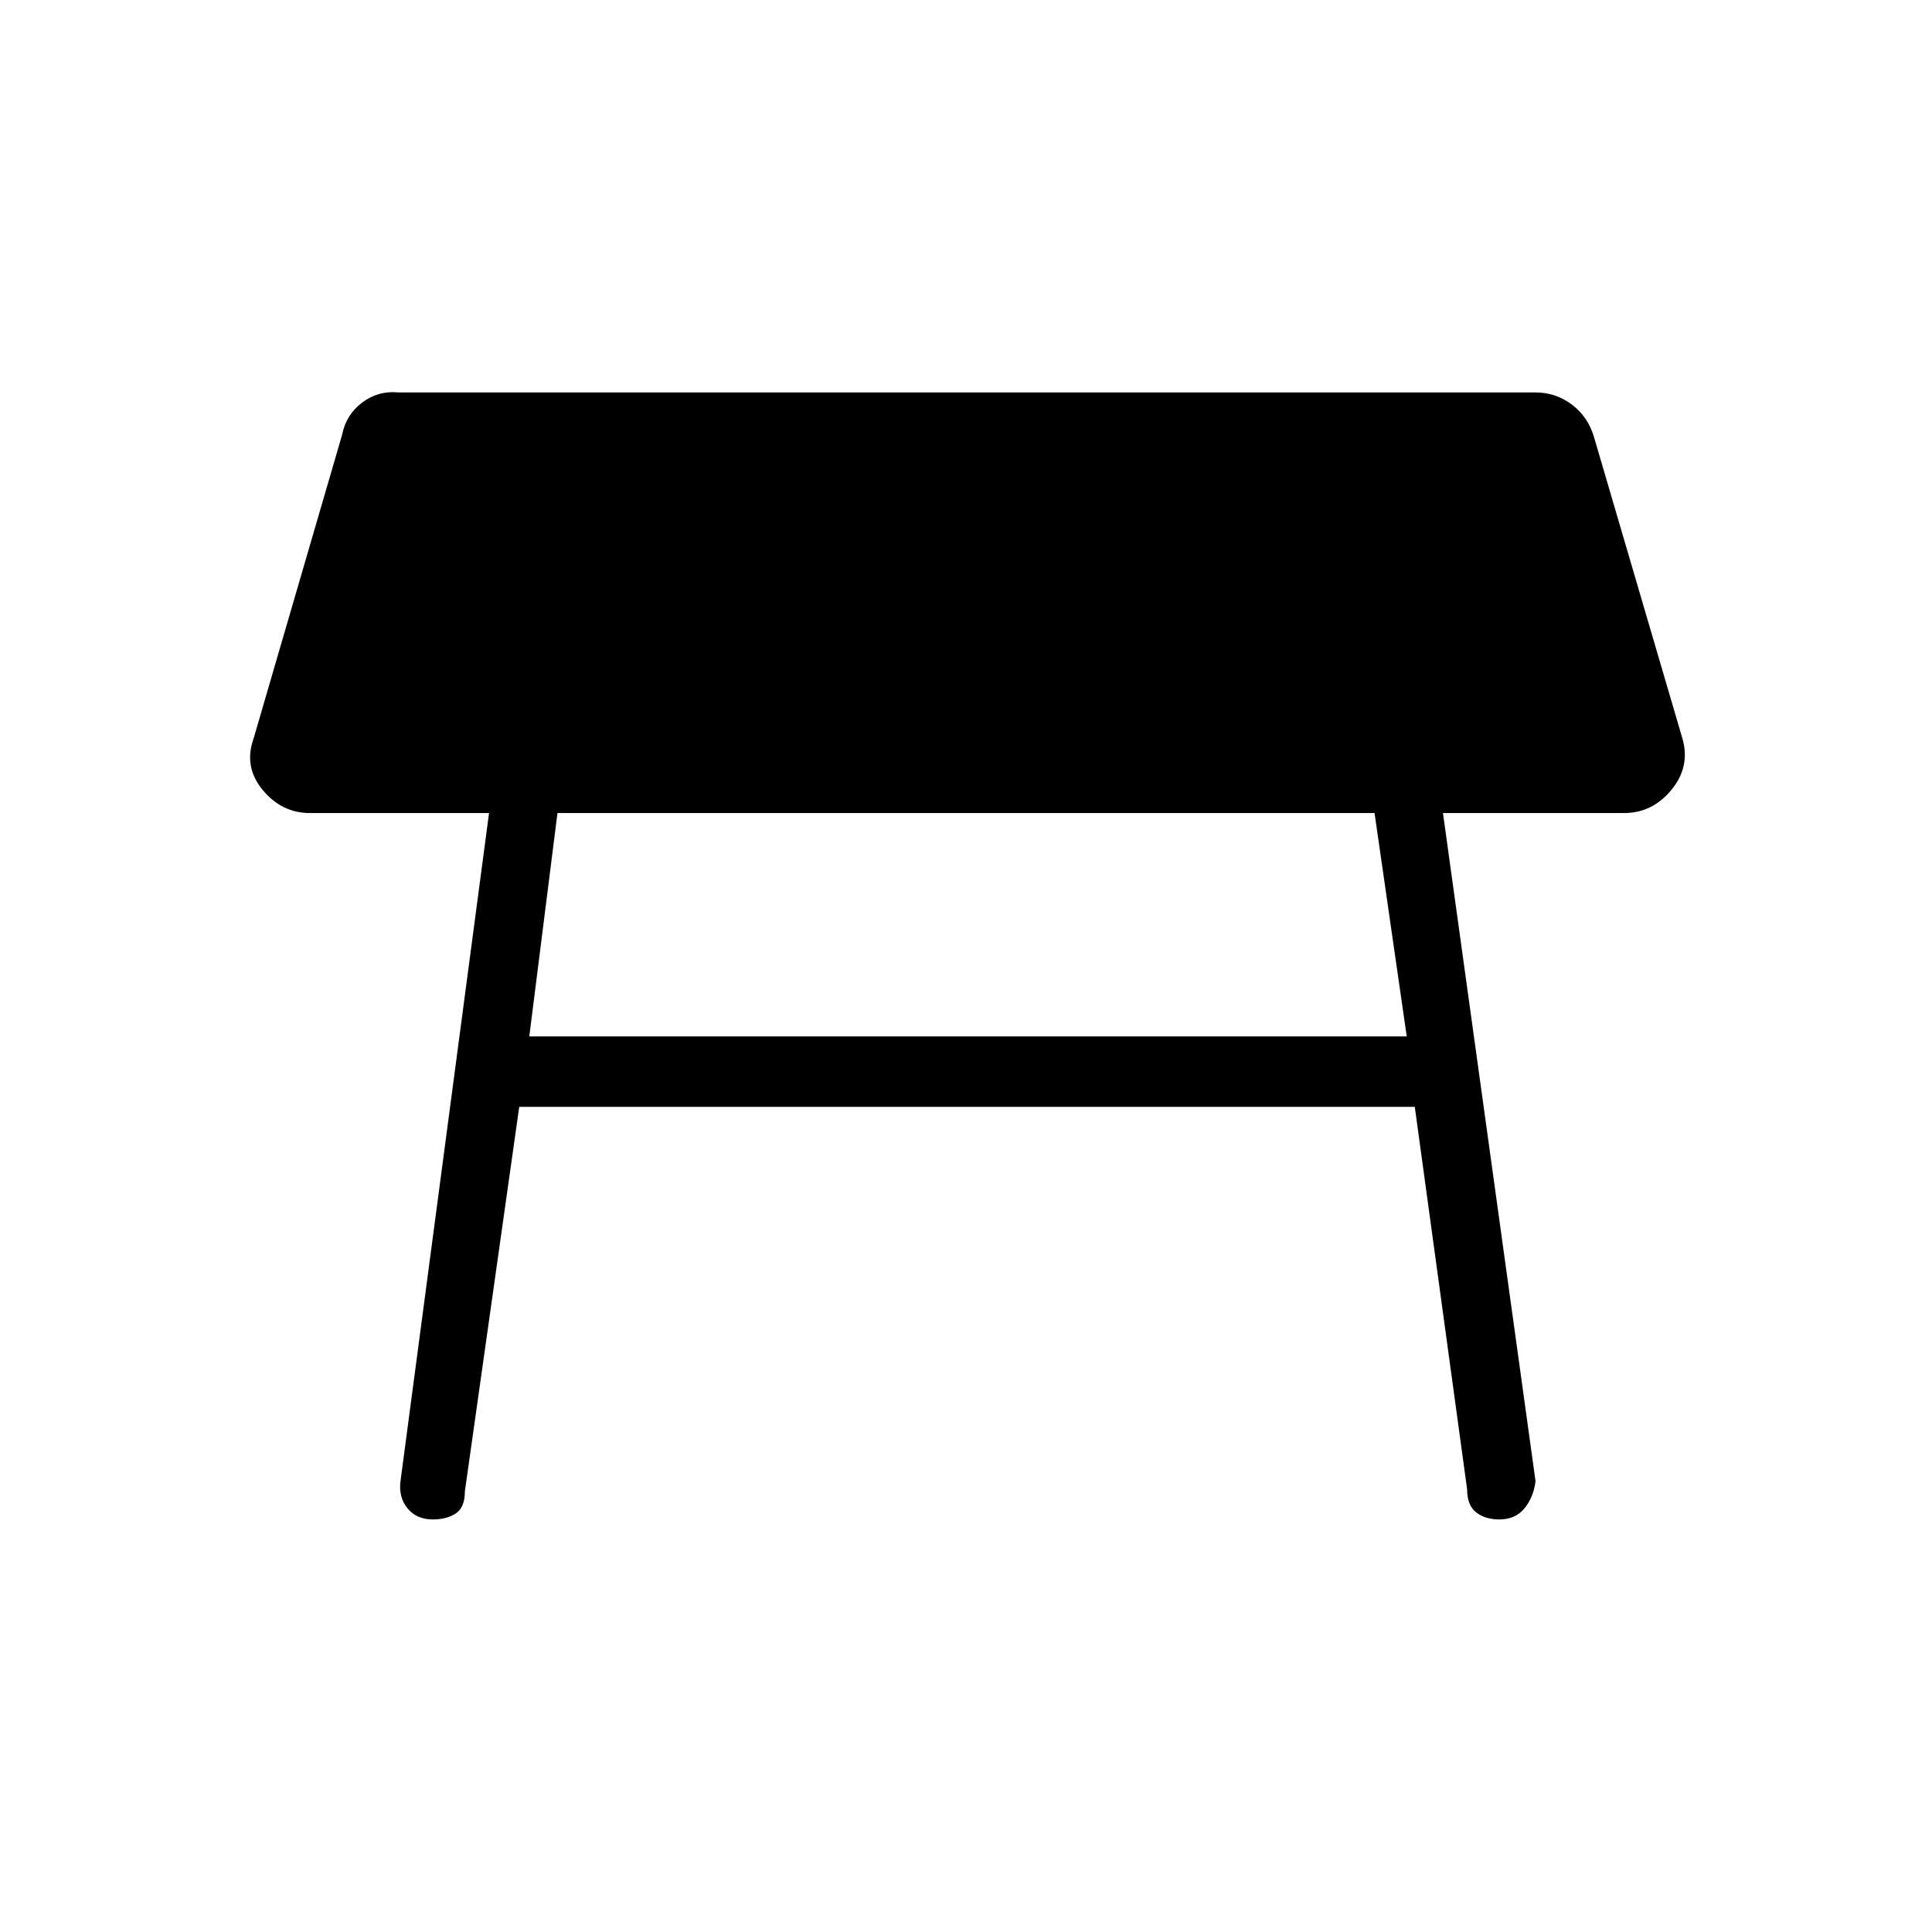<svg xmlns="http://www.w3.org/2000/svg" height="48" viewBox="0 -960 960 960" width="48"><path d="M683-556H277l-14 111h436l-16-111ZM199-224l44-332h-89q-14 0-23.5-11.5T126-593l44-151q2-10 10-16t18-5h565q10 0 18 6t11 16l44 150q4 14-5.5 25.5T807-556h-90l46 332q-1 8-5.5 13.5T745-205q-7 0-11.5-3.5T729-220l-26-190H258l-27 191q0 8-4.5 11t-11.5 3q-8 0-12.5-5.5T199-224Z"/></svg>